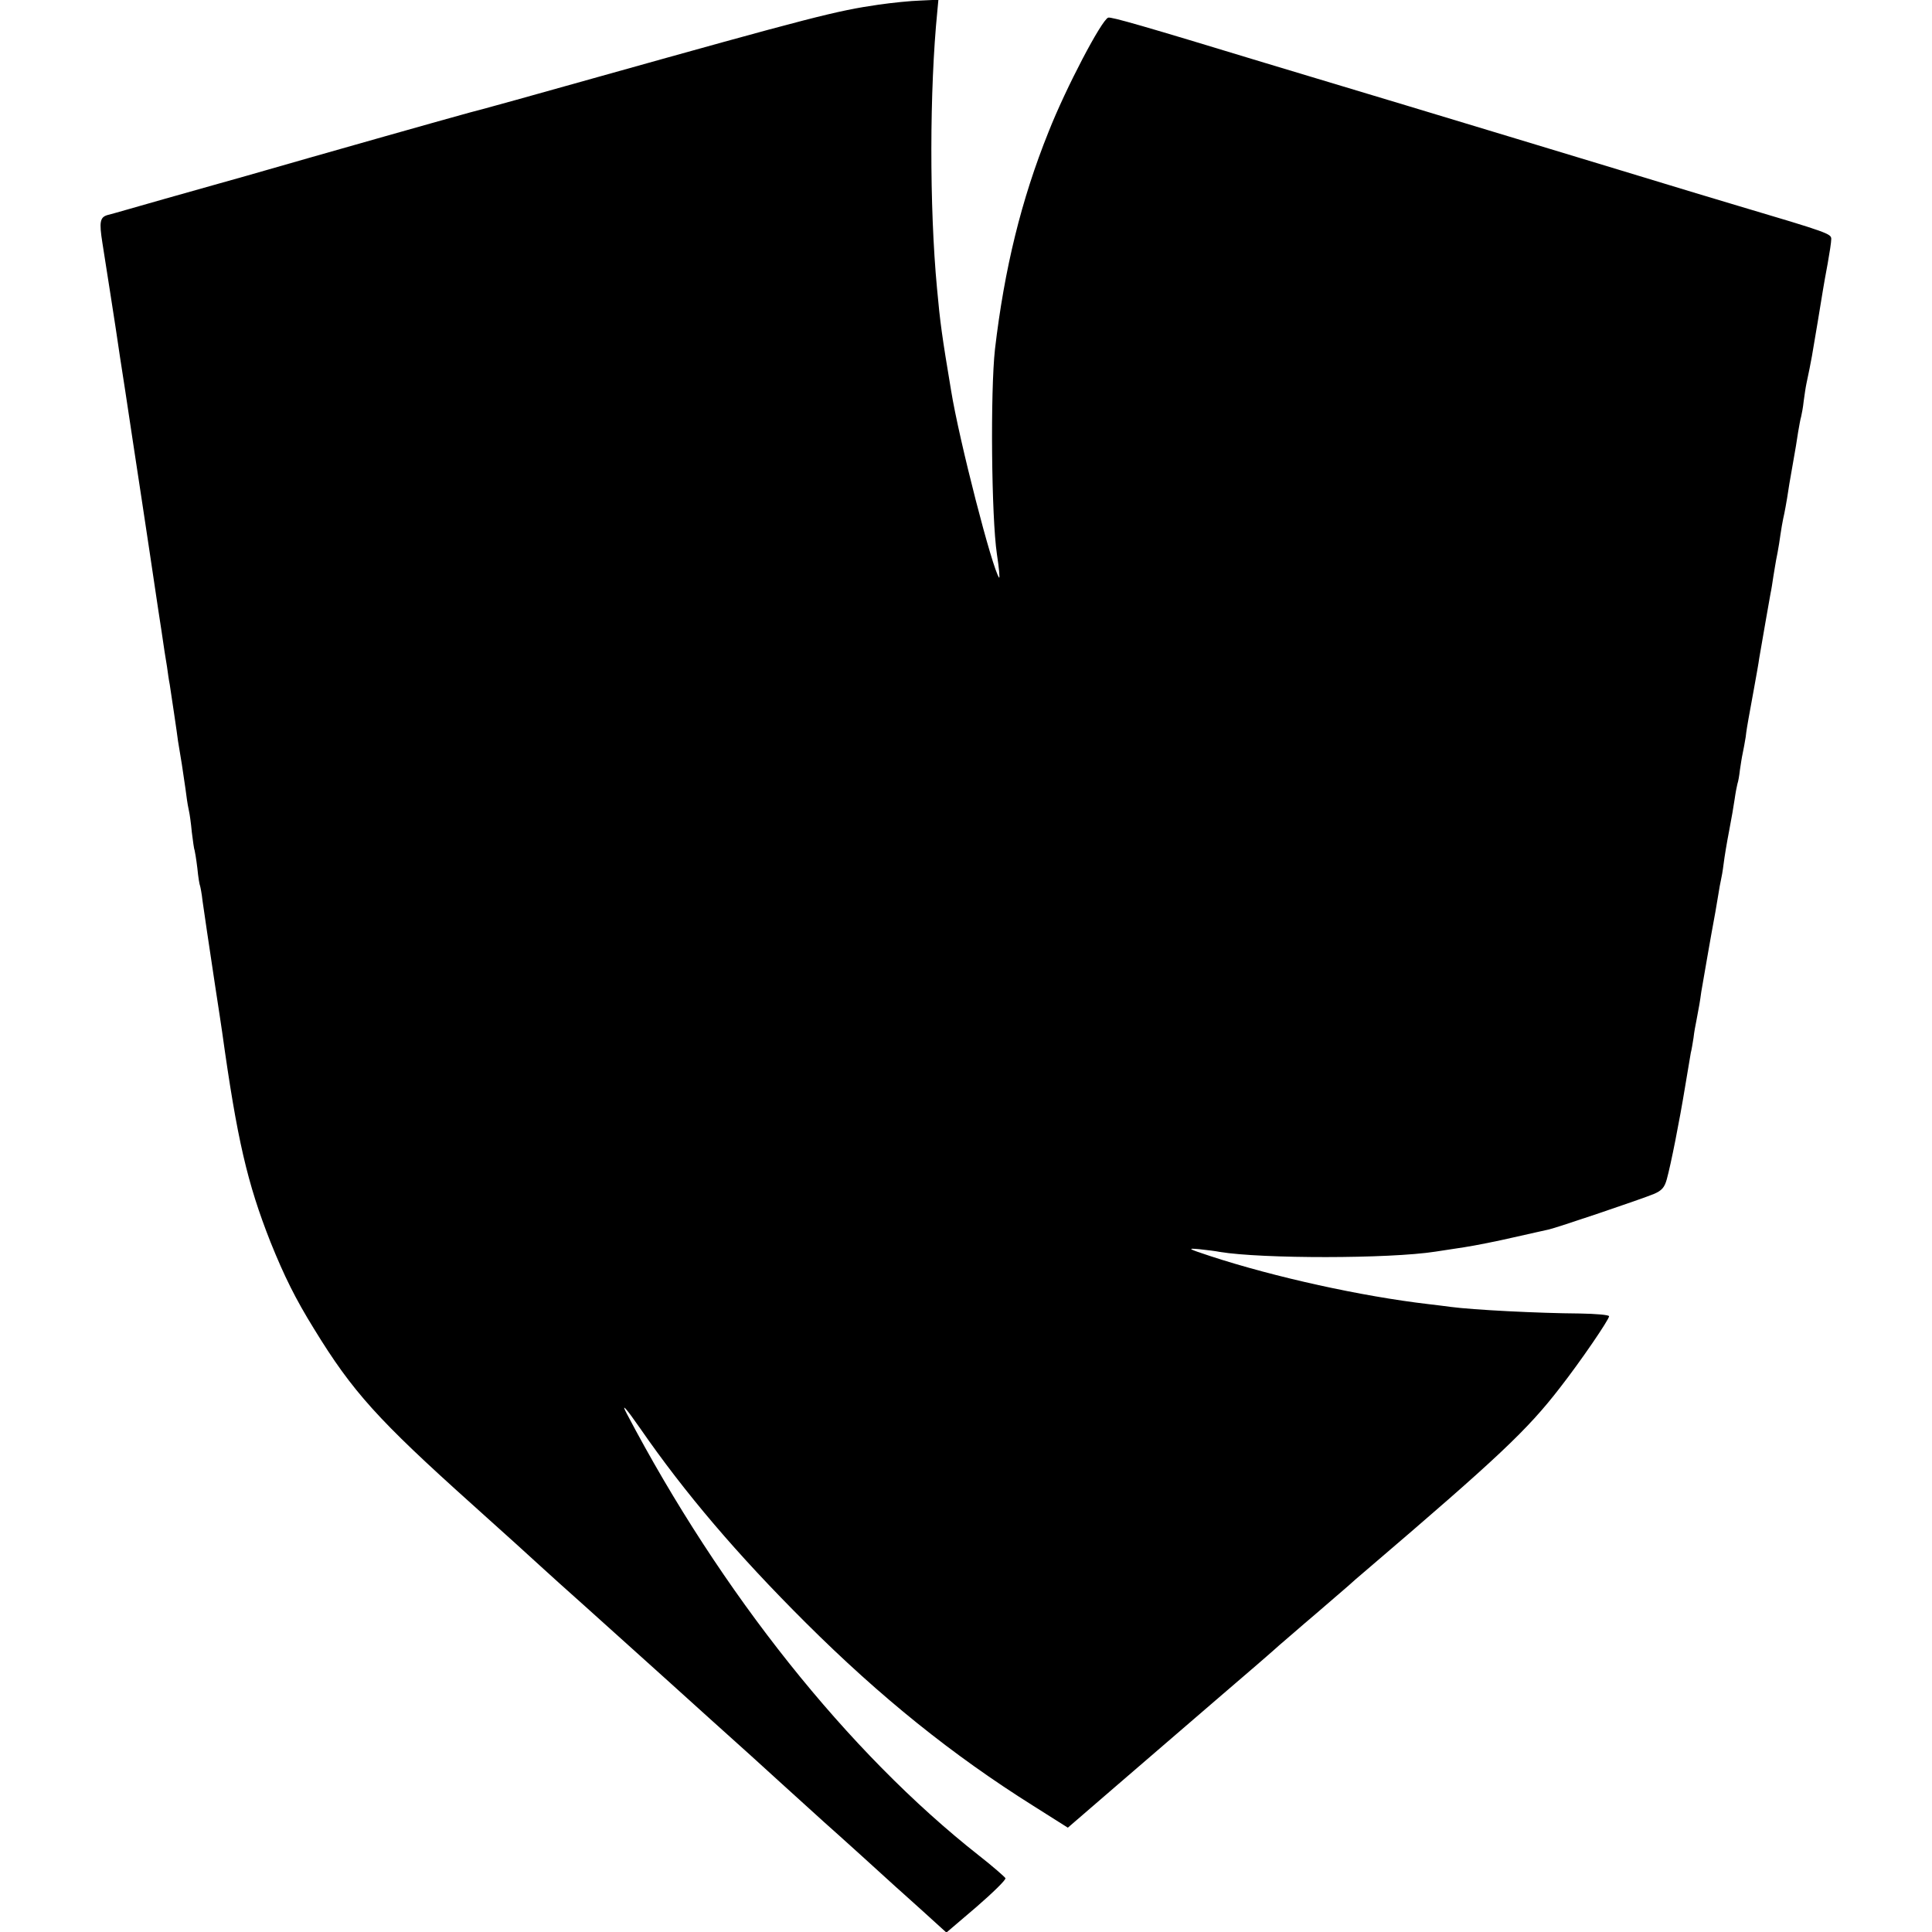 <?xml version="1.0" standalone="no"?>
<!DOCTYPE svg PUBLIC "-//W3C//DTD SVG 20010904//EN"
 "http://www.w3.org/TR/2001/REC-SVG-20010904/DTD/svg10.dtd">
<svg version="1.0" xmlns="http://www.w3.org/2000/svg"
 width="700pt" height="700pt" viewBox="0 0 700 700"
 preserveAspectRatio="xMidYMid meet">
<g transform="translate(0,700) scale(0.1,-0.1)"
fill="#000000" stroke="none">
<path d="M3183 6983 c-152 -22 -235 -43 -1038 -268 -209 -59 -387 -108 -395
-110 -19 -4 -205 -56 -630 -177 -173 -50 -322 -92 -330 -94 -8 -2 -96 -27
-195 -55 -99 -28 -191 -55 -205 -58 -28 -8 -31 -25 -19 -101 4 -25 17 -108 29
-185 12 -77 28 -180 35 -230 8 -49 28 -182 45 -295 17 -113 33 -216 35 -230
15 -100 47 -311 51 -340 3 -19 11 -75 19 -125 7 -49 16 -108 20 -130 3 -22 7
-51 10 -65 5 -33 27 -179 30 -205 2 -11 8 -49 14 -85 5 -36 13 -85 16 -110 3
-25 8 -52 10 -60 2 -8 7 -42 10 -75 4 -32 8 -62 10 -65 1 -3 6 -32 10 -65 3
-32 8 -62 10 -65 1 -3 6 -27 9 -55 9 -62 19 -132 46 -310 12 -77 23 -151 25
-165 54 -388 91 -547 175 -760 50 -124 90 -205 158 -315 139 -227 231 -329
572 -635 113 -101 225 -203 250 -226 25 -23 97 -88 160 -144 63 -57 153 -138
200 -180 47 -42 162 -146 255 -230 94 -84 211 -190 260 -235 50 -45 117 -106
150 -136 51 -45 221 -199 259 -234 6 -5 50 -45 98 -88 l87 -79 109 93 c60 52
107 98 105 104 -3 5 -46 43 -96 82 -475 374 -935 952 -1276 1601 -23 43 -3 21
49 -54 162 -234 350 -455 600 -704 270 -269 531 -479 824 -663 l125 -79 168
145 c92 79 258 222 368 317 110 94 214 184 230 199 17 14 77 67 135 116 58 50
110 95 116 100 6 6 37 33 69 60 474 405 579 504 697 657 75 96 178 247 178
259 0 5 -48 9 -107 10 -149 1 -385 13 -468 24 -16 2 -52 7 -80 10 -240 28
-555 97 -790 174 -82 27 -85 29 -40 25 28 -3 61 -7 75 -10 153 -25 612 -25
780 1 19 3 67 10 105 16 39 6 120 22 180 36 61 14 117 26 125 28 26 5 342 112
382 129 29 12 39 24 47 53 15 54 46 211 66 333 10 58 19 114 21 125 3 11 7 36
10 55 2 19 7 46 10 60 11 58 13 69 18 106 6 34 33 193 51 289 3 17 8 46 11 65
3 19 7 42 9 50 2 8 7 35 10 60 3 25 12 79 20 120 8 41 17 93 20 115 3 22 8 47
10 55 3 8 7 31 9 50 3 20 7 47 10 60 3 14 8 41 11 60 2 19 7 49 10 65 3 17 12
66 20 110 8 44 17 94 19 110 11 66 37 212 41 235 3 13 7 40 10 60 3 20 8 47
10 60 3 14 8 41 11 60 3 19 7 49 10 65 3 17 7 37 9 45 2 8 6 33 10 55 3 22 12
76 20 120 8 44 17 98 20 120 4 22 8 47 11 56 2 9 7 34 9 55 3 22 7 50 10 64 9
41 15 73 20 100 7 40 36 213 40 240 2 14 10 57 17 95 7 39 13 78 13 89 0 19
-10 23 -340 121 -44 13 -237 71 -430 130 -192 58 -534 162 -760 230 -225 68
-462 139 -525 158 -437 133 -555 167 -565 163 -24 -9 -153 -254 -216 -414 -99
-246 -160 -497 -194 -787 -17 -153 -13 -609 7 -743 8 -51 11 -89 8 -85 -24 29
-145 498 -174 678 -33 197 -40 248 -51 370 -28 296 -27 722 1 1003 l4 43 -64
-3 c-36 -1 -104 -8 -153 -15z"/>
</g>
</svg>
